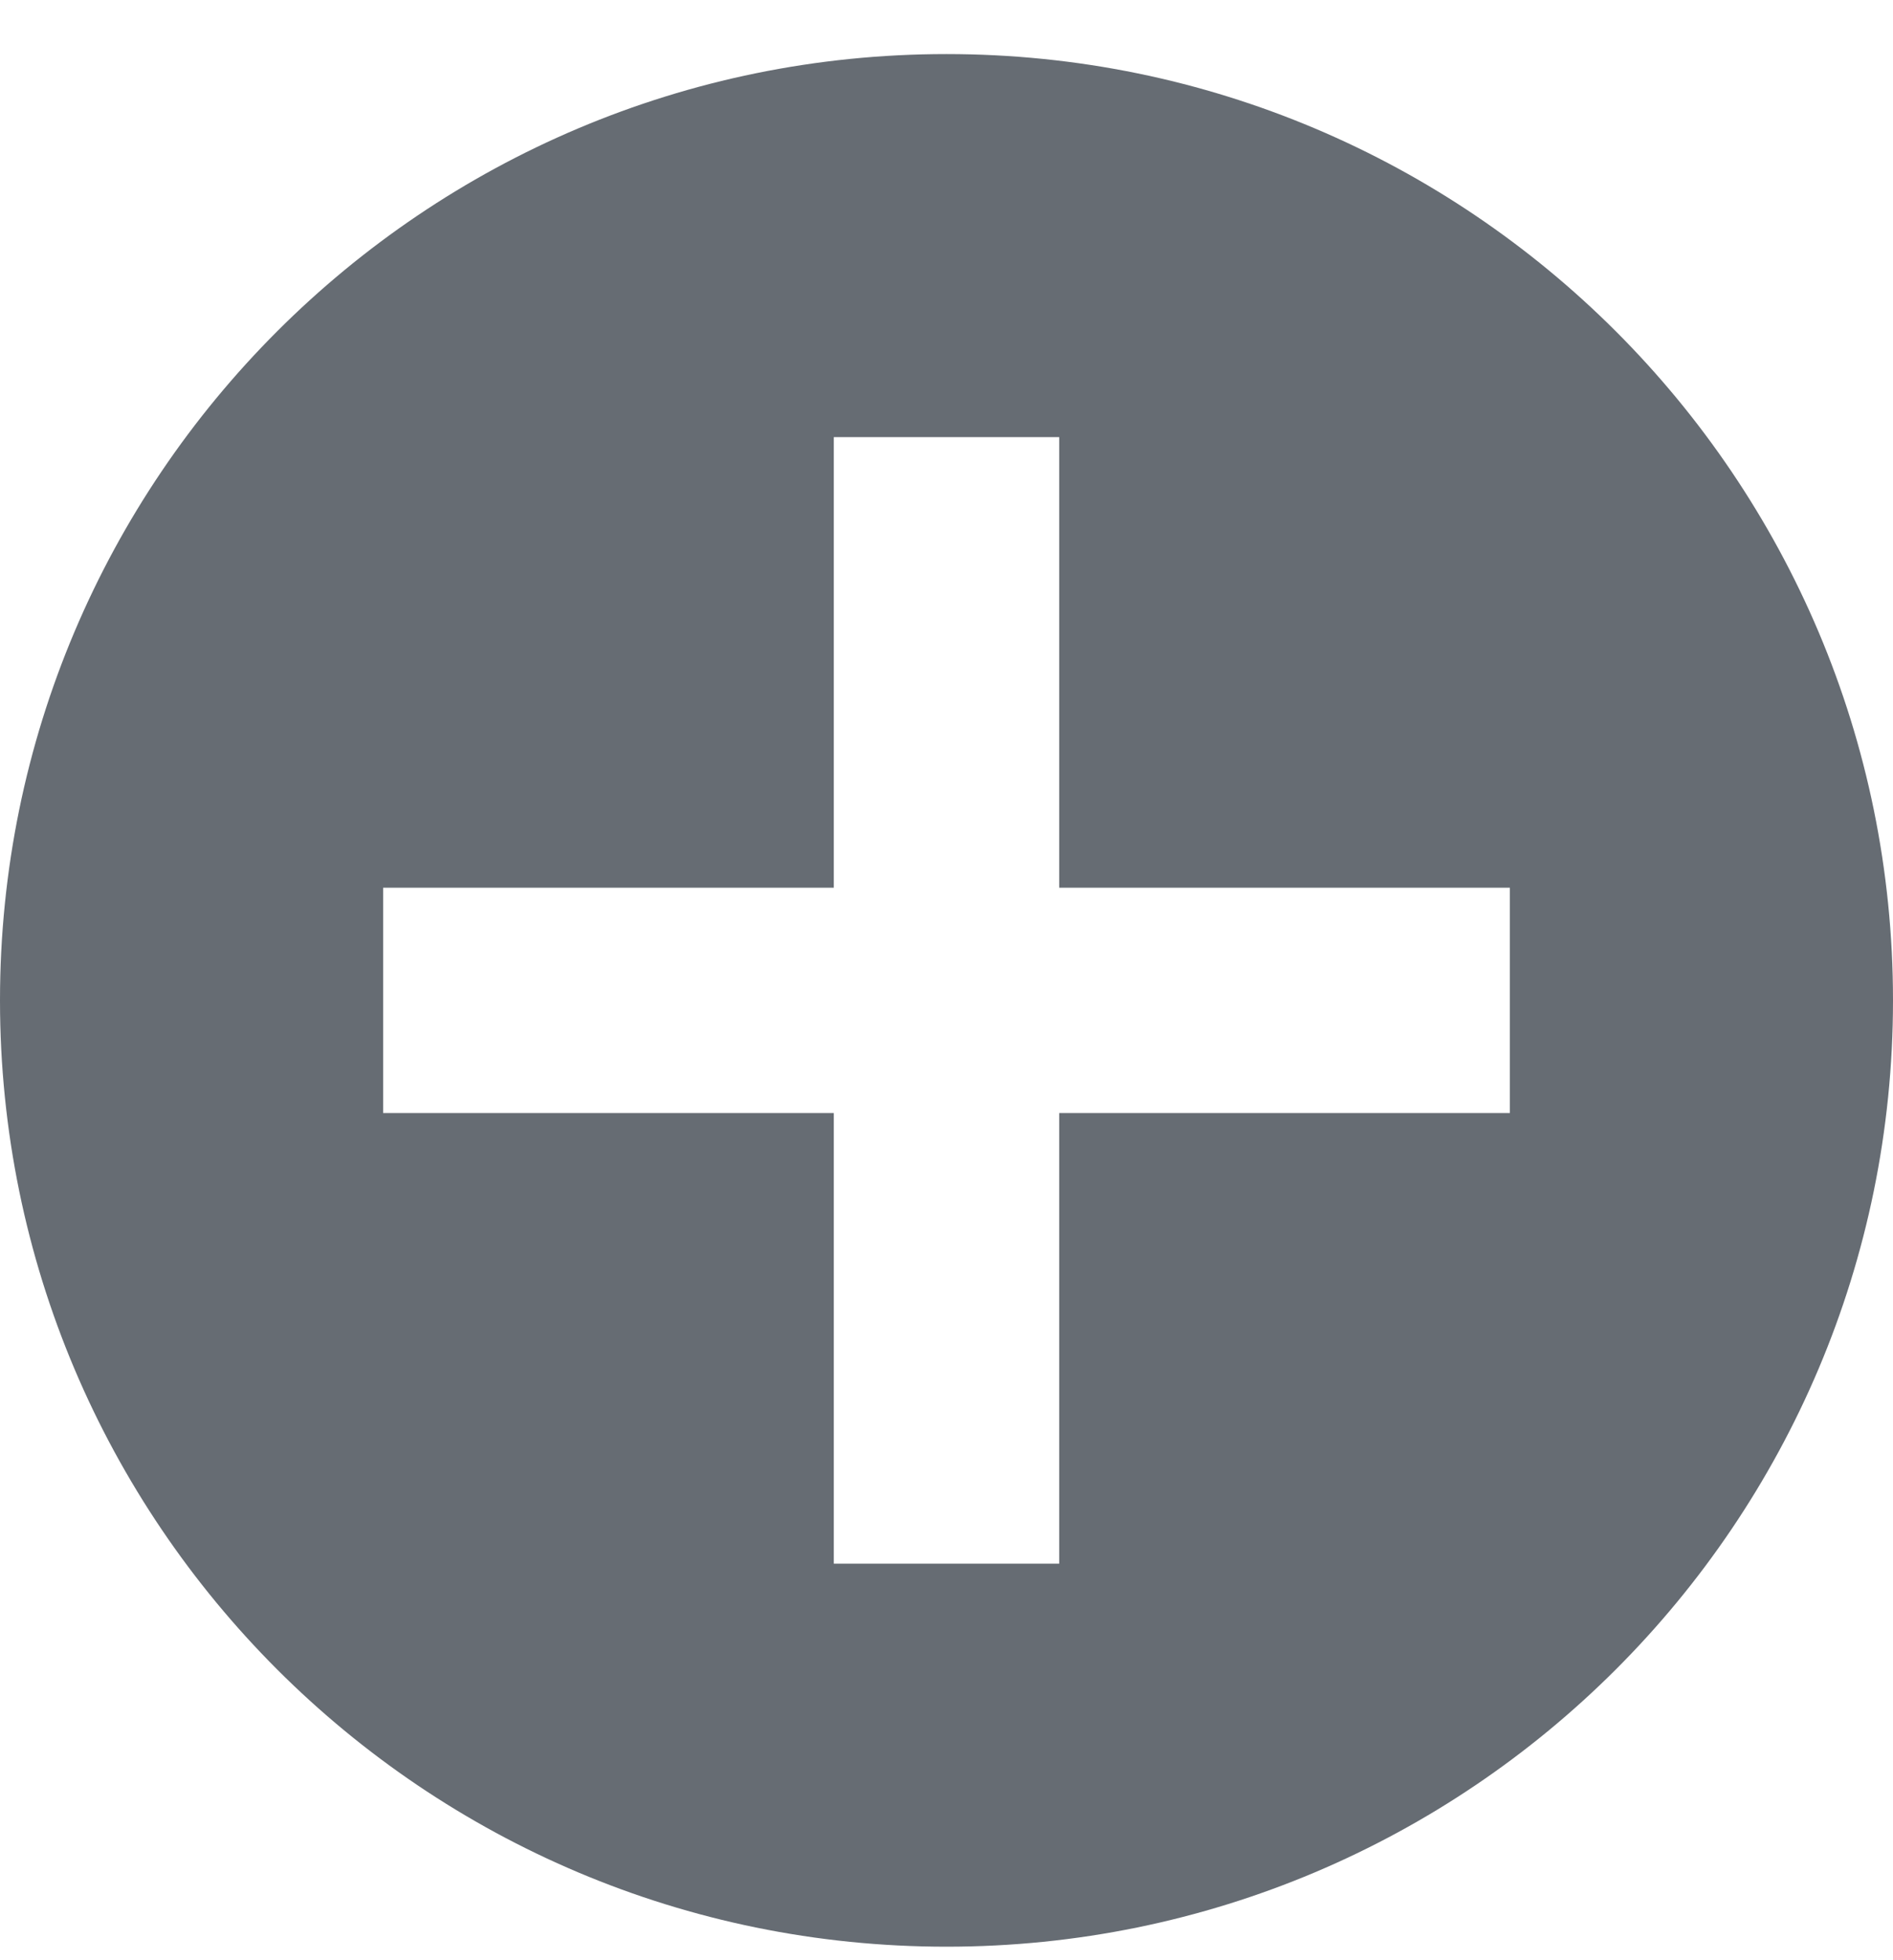 <?xml version="1.0" encoding="UTF-8" standalone="no"?>
<svg width="28" height="29" viewBox="0 0 28 29" version="1.1" xmlns="http://www.w3.org/2000/svg"
		 xmlns:sketch="http://www.bohemiancoding.com/sketch/ns">
	<g id="Study-assets" fill="none" fill-rule="evenodd" sketch:type="MSPage">
		<g id="study-dark-add-word" sketch:type="MSArtboardGroup" transform="translate(0, 0.8)" fill="#666c73">
			<path
				d="M14,-8.8817842e-15 C6.268,-8.8817842e-15 3.90798505e-14,6.268 3.90798505e-14,14 C3.90798505e-14,21.732 6.268,28 14,28 C21.732,28 28,21.732 28,14 C28,6.268 21.732,-8.8817842e-15 14,-8.8817842e-15 L14,-8.8817842e-15 Z M22.333,15.667 L15.667,15.667 L15.667,22.333 L12.333,22.333 L12.333,15.667 L5.667,15.667 L5.667,12.333 L12.333,12.333 L12.333,5.667 L15.667,5.667 L15.667,12.333 L22.333,12.333 L22.333,15.667 L22.333,15.667 Z"
				id="study-add-word" sketch:type="MSShapeGroup"/>
		</g>
	</g>
</svg>
